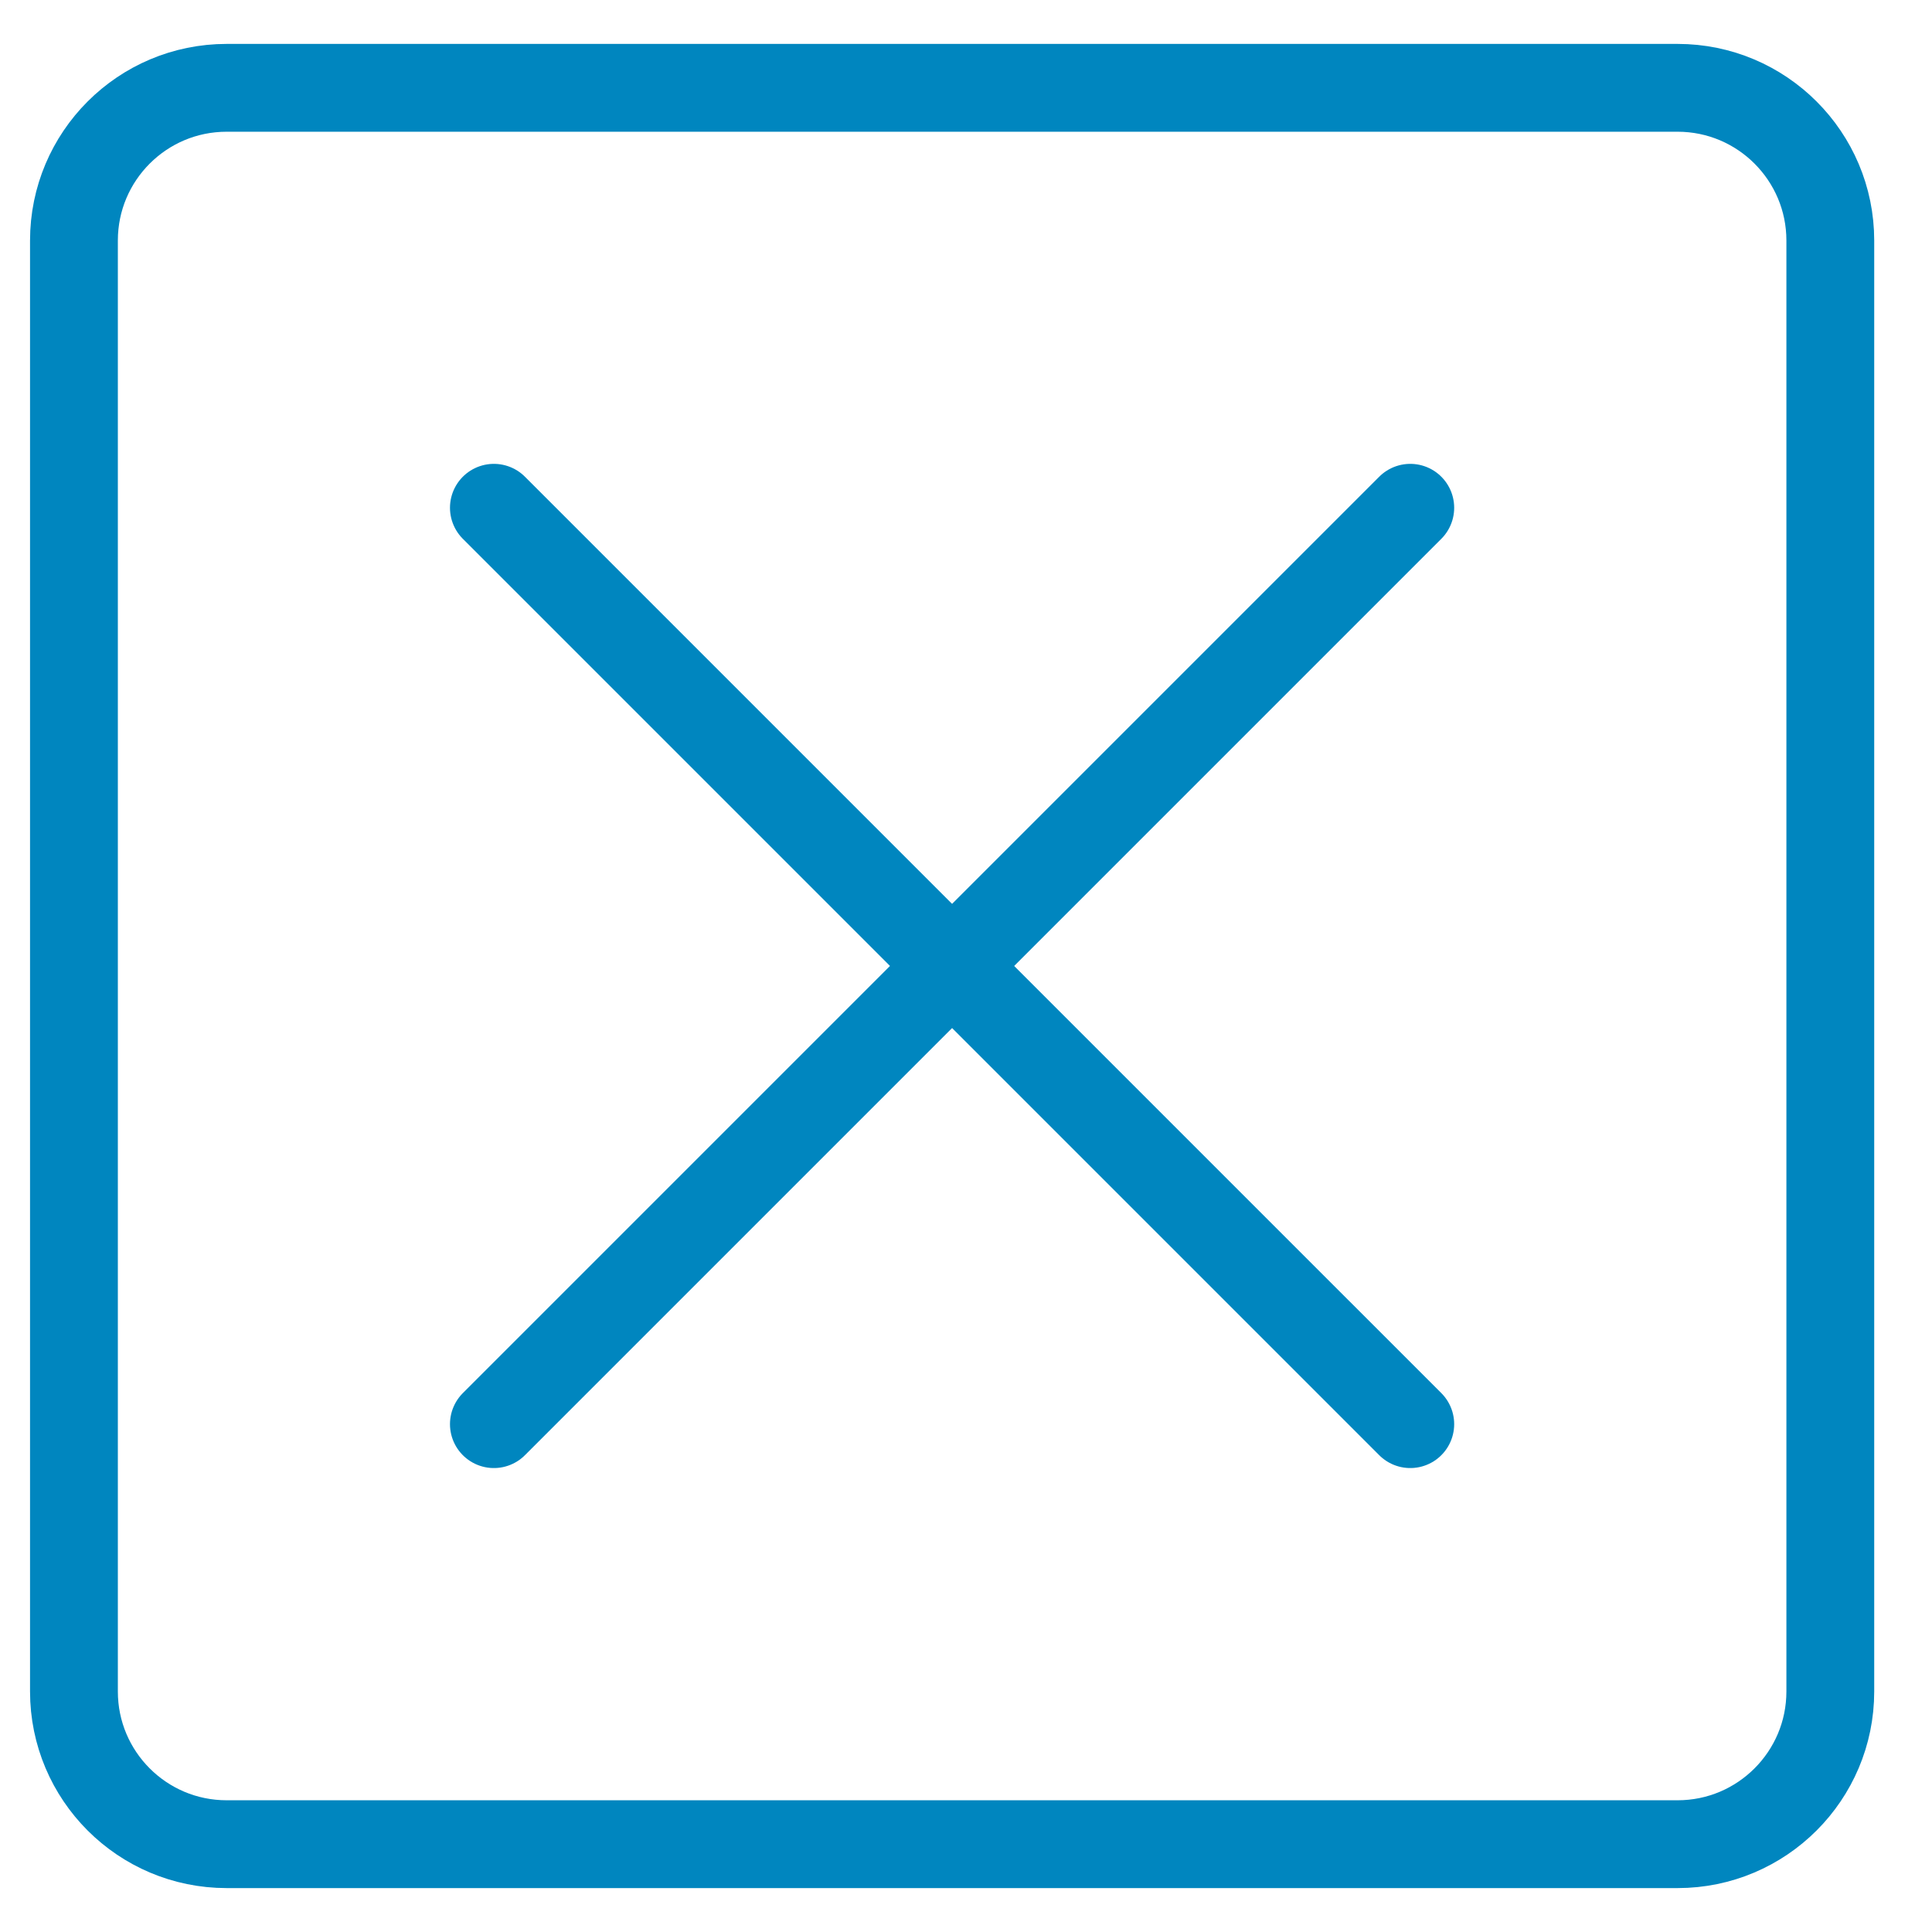 <svg width="22" height="22" viewBox="0 0 22 22" fill="none" xmlns="http://www.w3.org/2000/svg">
<path d="M19.103 1H2.581C1.62 1 0.842 1.779 0.842 2.739V19.261C0.842 20.221 1.62 21 2.581 21H19.103C20.063 21 20.842 20.221 20.842 19.261V2.739C20.842 1.779 20.063 1 19.103 1Z" stroke="#0086bf" stroke-linecap="round" stroke-linejoin="round"/>
<path d="M5.624 16.217L16.059 5.782" stroke="#0086bf" stroke-linecap="round" stroke-linejoin="round"/>
<path d="M16.059 16.217L5.624 5.782" stroke="#0086bf" stroke-linecap="round" stroke-linejoin="round"/>
</svg>
